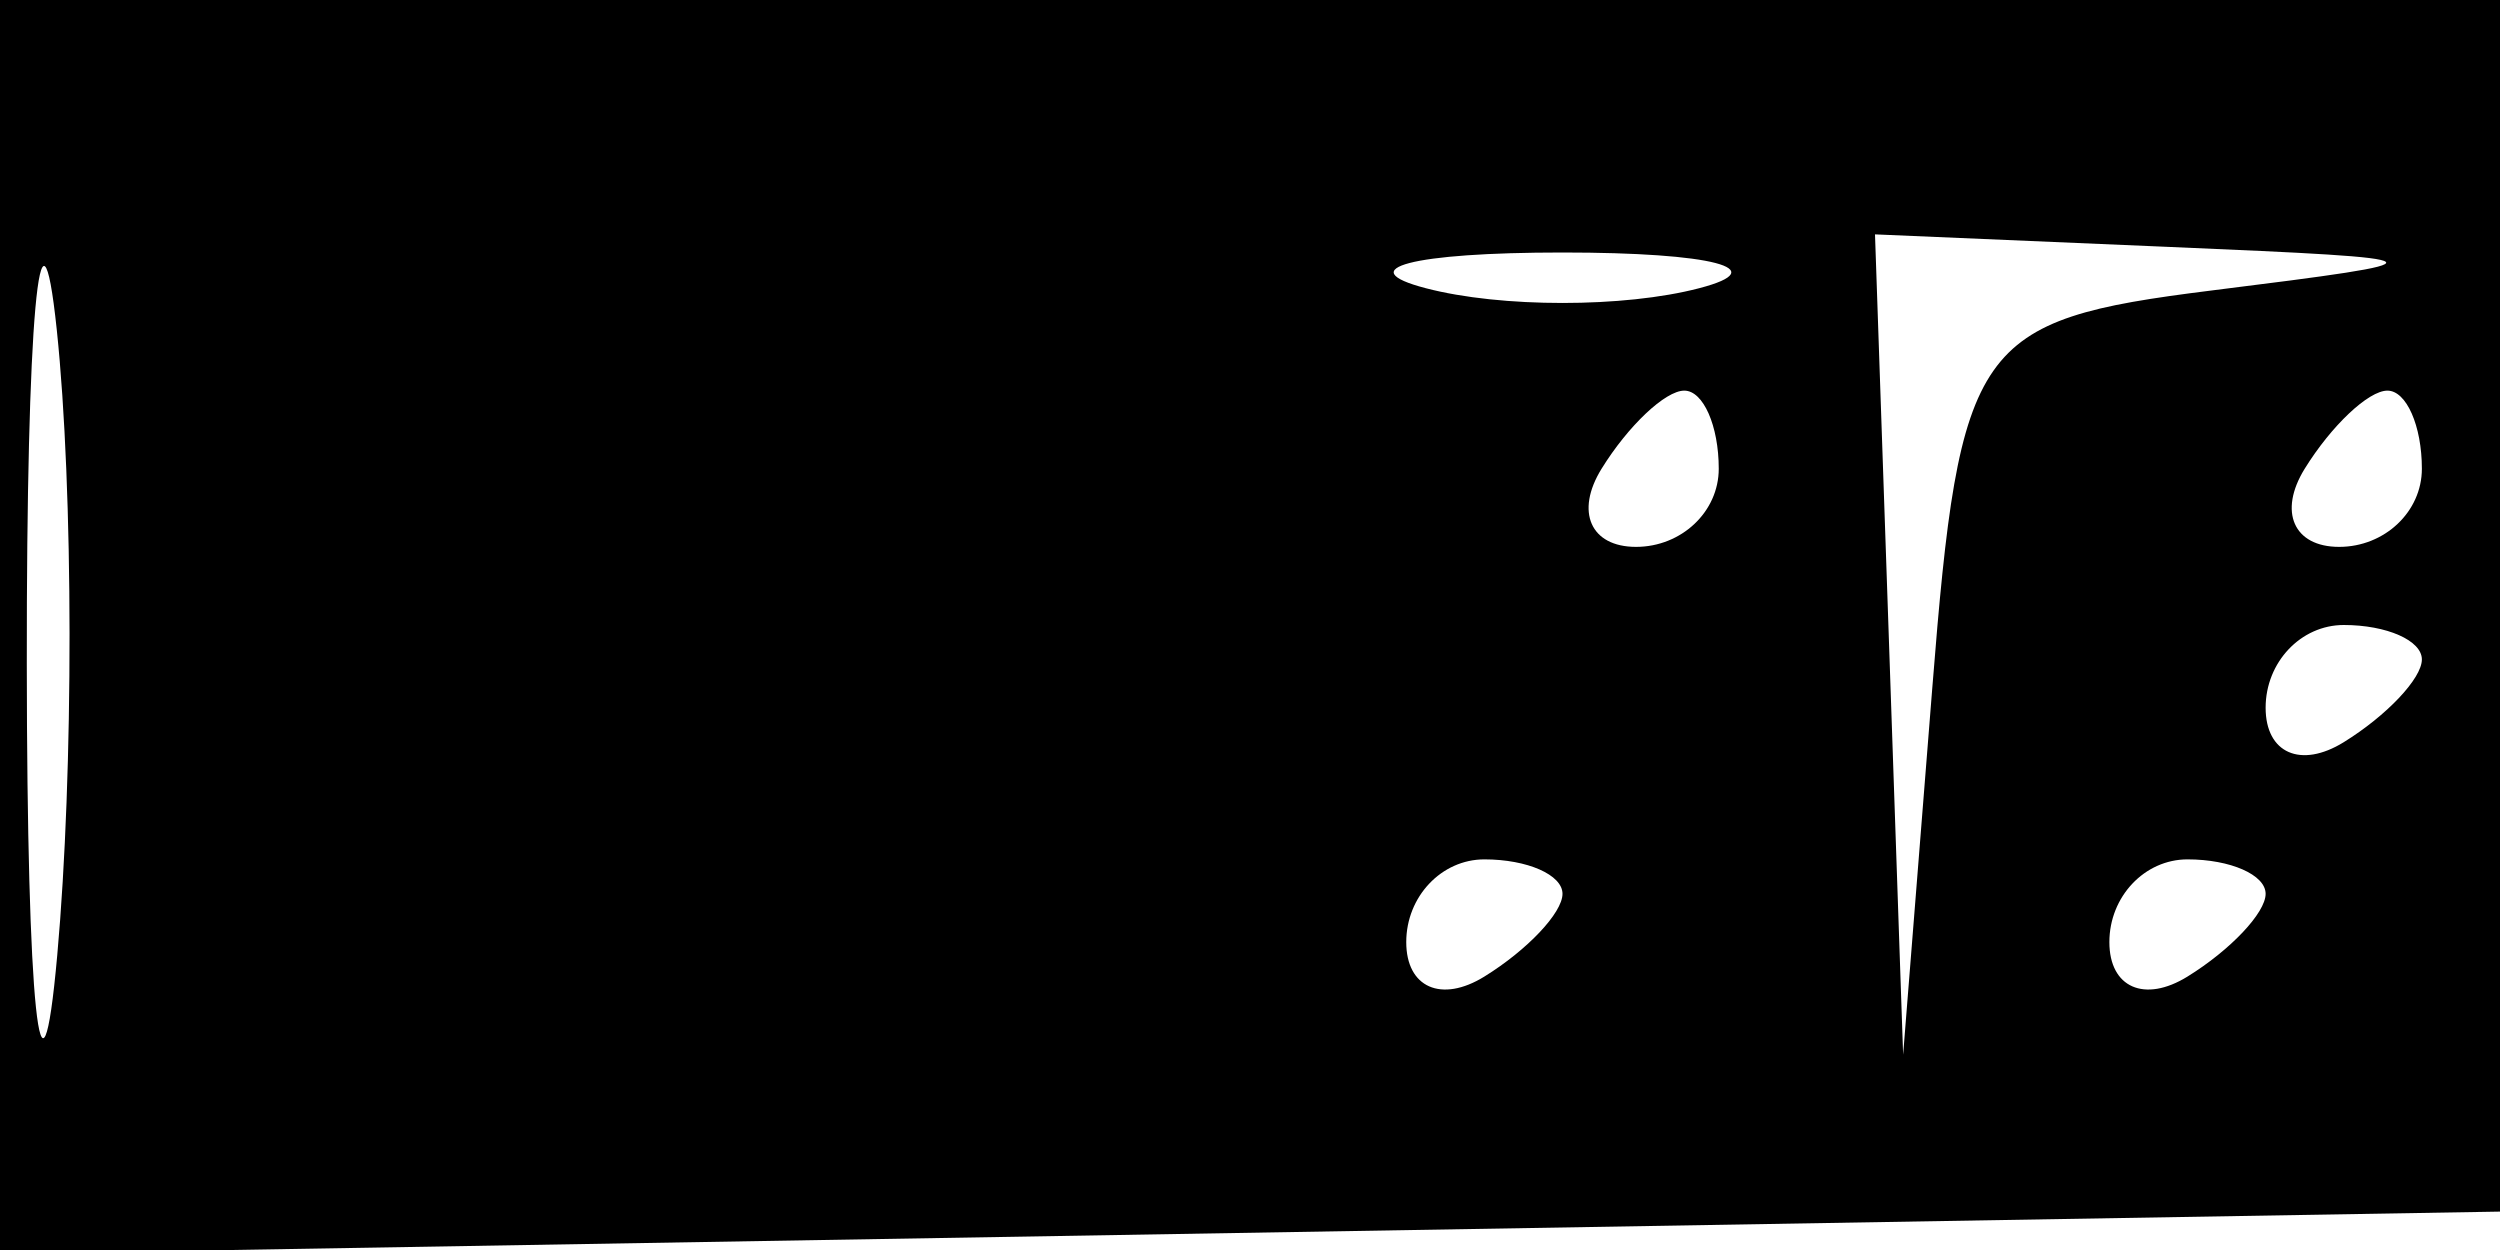 <svg xmlns="http://www.w3.org/2000/svg" width="32" height="16" viewBox="0 0 32 16" version="1.1">
	<path d="M 0 8.025 L 0 16.050 16.250 15.775 L 32.500 15.500 32.792 7.750 L 33.084 0 16.542 0 L 0 0 0 8.025 M 0.343 8.500 C 0.346 12.900, 0.522 14.576, 0.733 12.224 C 0.945 9.872, 0.942 6.272, 0.727 4.224 C 0.512 2.176, 0.339 4.100, 0.343 8.500 M 18.250 3.689 C 19.212 3.941, 20.788 3.941, 21.750 3.689 C 22.712 3.438, 21.925 3.232, 20 3.232 C 18.075 3.232, 17.288 3.438, 18.250 3.689 M 24.180 8.250 L 24.360 13.500 24.733 8.809 C 25.084 4.379, 25.282 4.097, 28.302 3.719 C 31.386 3.334, 31.367 3.314, 27.750 3.160 L 24 3 24.180 8.250 M 20.500 6 C 20.160 6.550, 20.359 7, 20.941 7 C 21.523 7, 22 6.550, 22 6 C 22 5.450, 21.802 5, 21.559 5 C 21.316 5, 20.840 5.450, 20.500 6 M 29.500 6 C 29.160 6.550, 29.359 7, 29.941 7 C 30.523 7, 31 6.550, 31 6 C 31 5.450, 30.802 5, 30.559 5 C 30.316 5, 29.840 5.450, 29.500 6 M 29 9.059 C 29 9.641, 29.450 9.840, 30 9.500 C 30.550 9.160, 31 8.684, 31 8.441 C 31 8.198, 30.550 8, 30 8 C 29.450 8, 29 8.477, 29 9.059 M 18 12.059 C 18 12.641, 18.450 12.840, 19 12.500 C 19.550 12.160, 20 11.684, 20 11.441 C 20 11.198, 19.550 11, 19 11 C 18.450 11, 18 11.477, 18 12.059 M 27 12.059 C 27 12.641, 27.450 12.840, 28 12.500 C 28.550 12.160, 29 11.684, 29 11.441 C 29 11.198, 28.550 11, 28 11 C 27.450 11, 27 11.477, 27 12.059" stroke="none" fill="black" fill-rule="evenodd"/>
</svg>